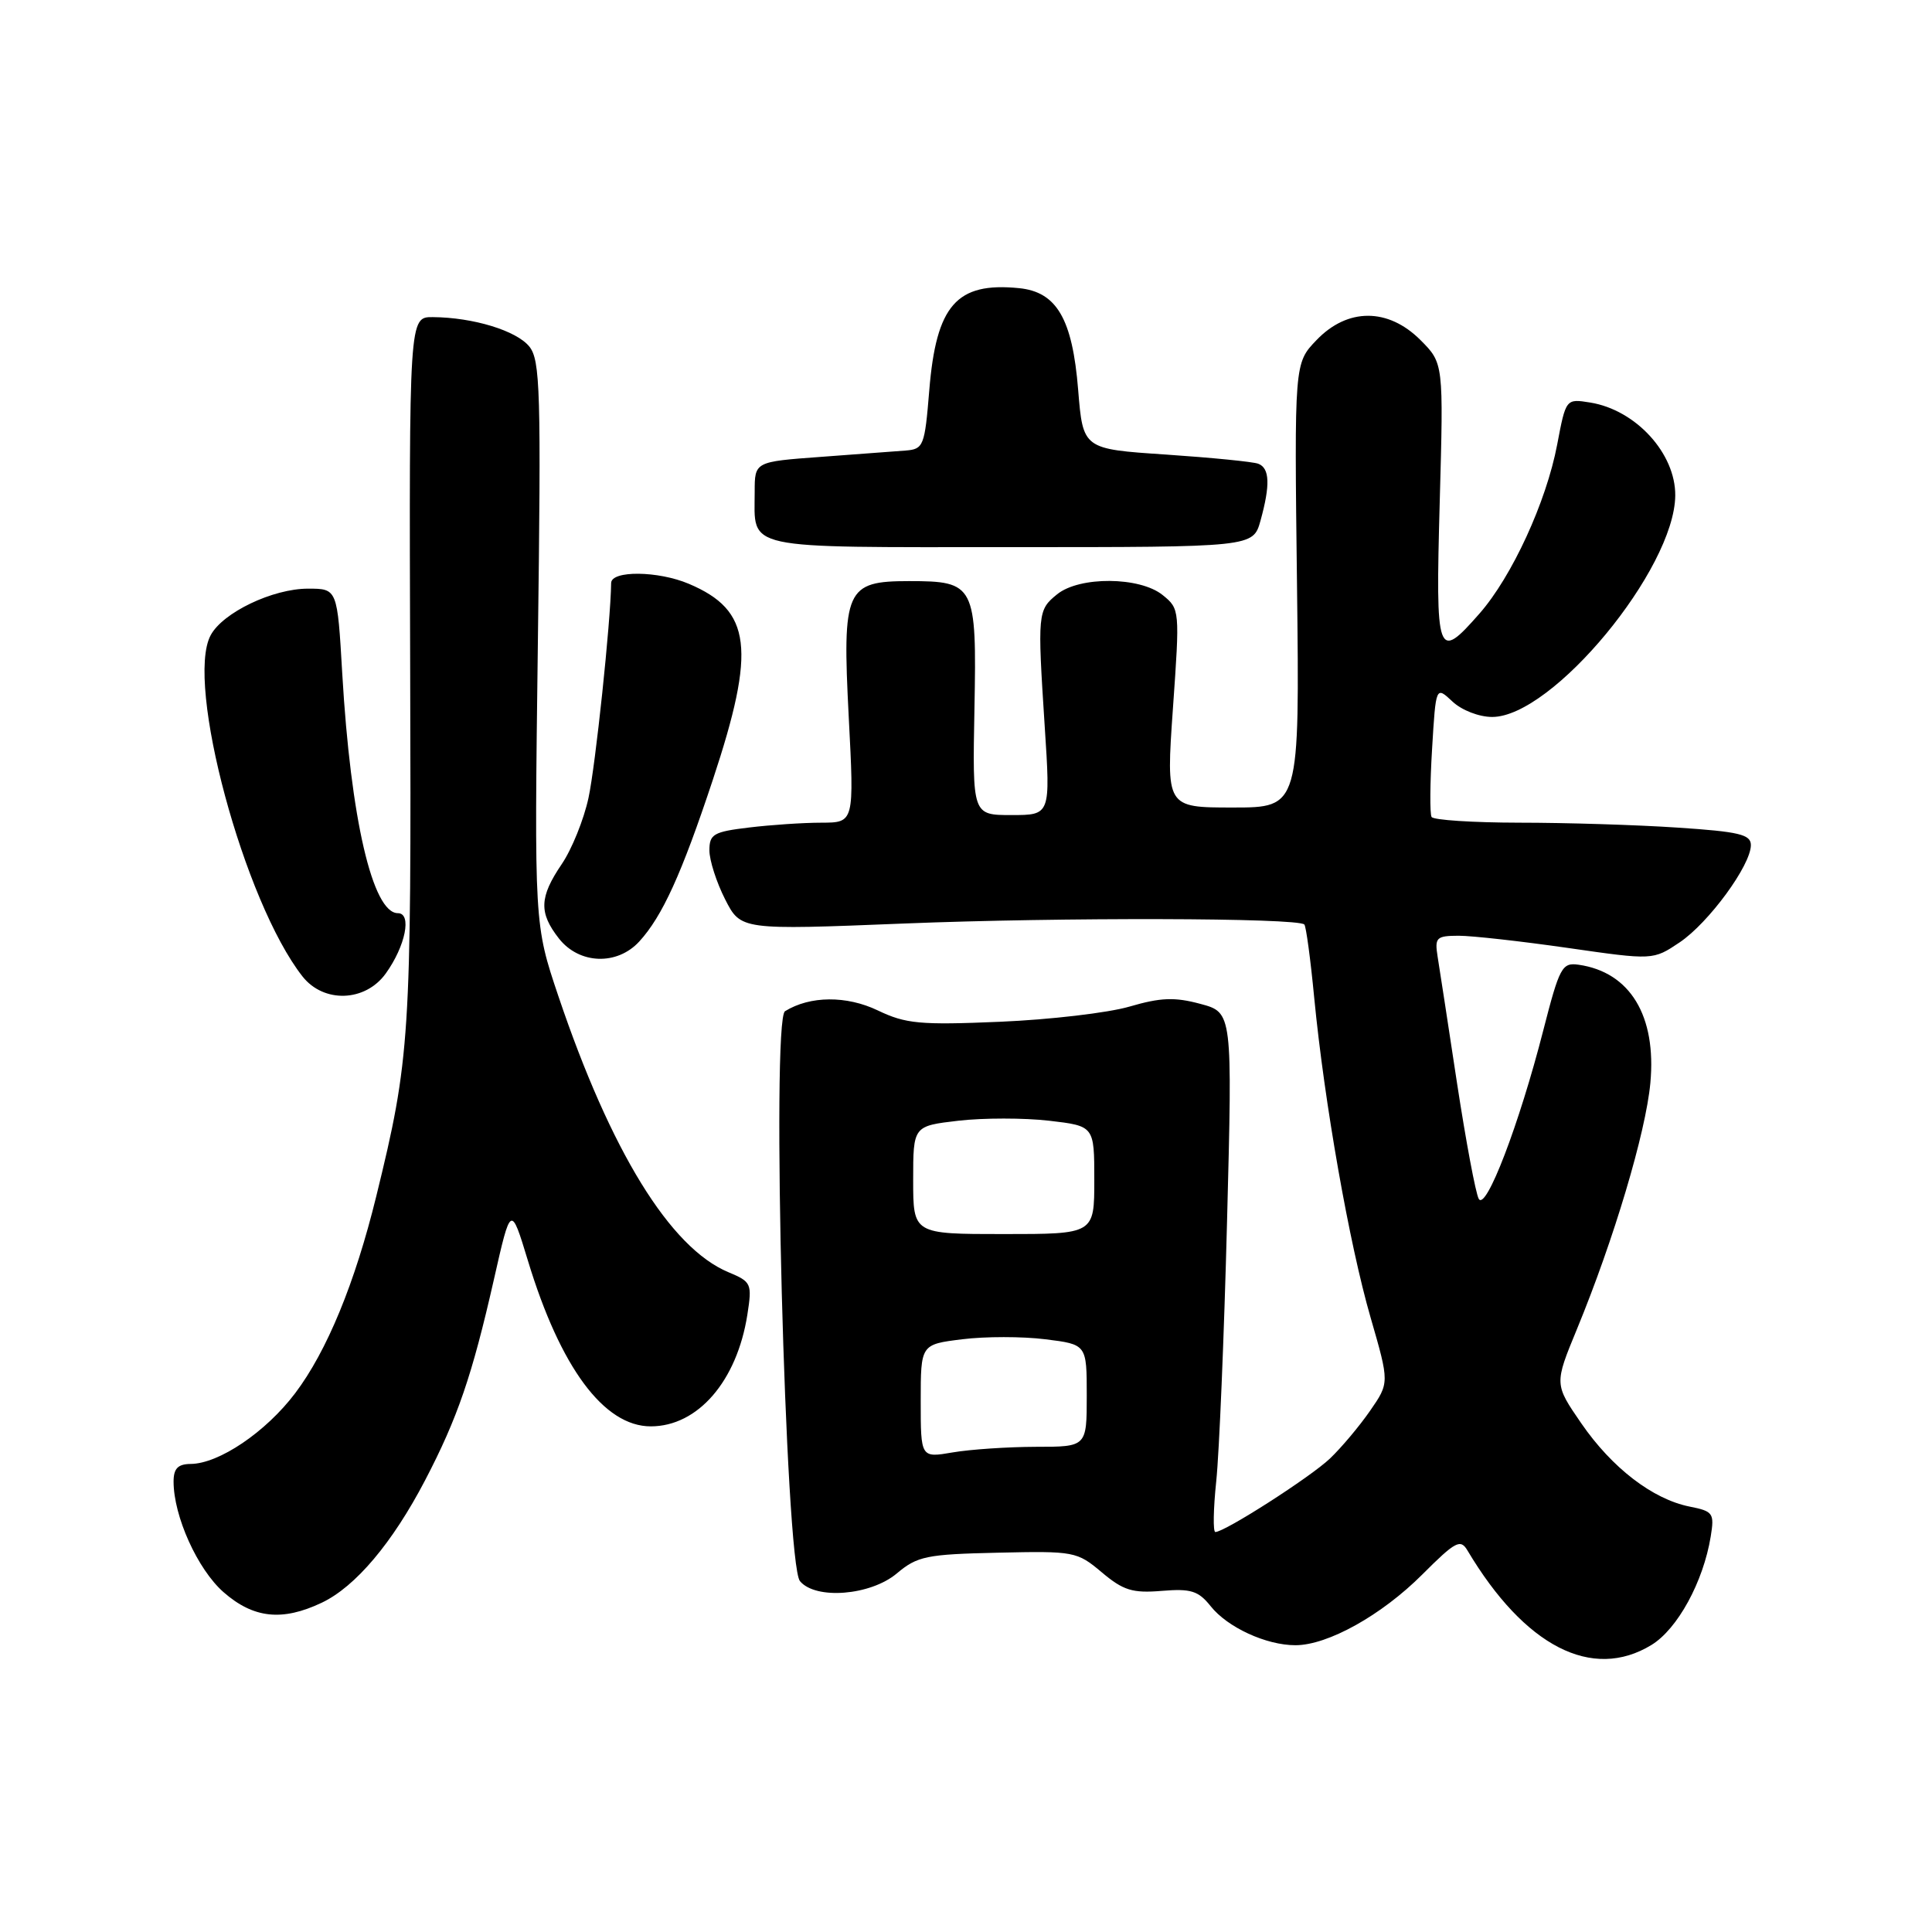 <?xml version="1.0" encoding="UTF-8" standalone="no"?>
<!DOCTYPE svg PUBLIC "-//W3C//DTD SVG 1.1//EN" "http://www.w3.org/Graphics/SVG/1.1/DTD/svg11.dtd" >
<svg xmlns="http://www.w3.org/2000/svg" xmlns:xlink="http://www.w3.org/1999/xlink" version="1.1" viewBox="0 0 256 256">
 <g >
 <path fill="currentColor"
d=" M 218.82 217.97 C 222.28 215.86 225.70 209.60 226.68 203.59 C 227.18 200.50 227.00 200.25 223.88 199.63 C 218.99 198.65 213.59 194.50 209.53 188.60 C 205.95 183.40 205.95 183.40 208.96 176.10 C 213.83 164.28 218.07 150.09 218.68 143.51 C 219.51 134.60 215.99 128.80 209.16 127.83 C 206.98 127.52 206.64 128.16 204.50 136.50 C 201.30 149.01 196.88 160.54 195.94 158.85 C 195.53 158.11 194.24 151.20 193.06 143.50 C 191.89 135.80 190.74 128.26 190.49 126.75 C 190.09 124.23 190.32 124.00 193.28 123.99 C 195.05 123.99 201.57 124.72 207.77 125.61 C 219.04 127.23 219.04 127.23 222.56 124.87 C 226.41 122.28 232.00 114.65 232.00 111.98 C 232.00 110.57 230.45 110.20 222.25 109.66 C 216.89 109.30 207.46 109.01 201.31 109.01 C 195.15 109.00 189.92 108.66 189.69 108.25 C 189.45 107.84 189.48 103.76 189.76 99.20 C 190.26 90.90 190.26 90.90 192.45 92.95 C 193.68 94.11 195.98 95.00 197.72 95.00 C 205.71 95.00 221.90 75.41 221.98 65.65 C 222.02 60.08 216.76 54.32 210.72 53.34 C 207.49 52.82 207.49 52.82 206.33 58.93 C 204.89 66.51 200.34 76.40 196.04 81.30 C 190.43 87.69 190.21 87.09 190.77 66.56 C 191.28 48.13 191.28 48.13 188.22 45.06 C 183.93 40.77 178.55 40.77 174.44 45.07 C 171.50 48.13 171.50 48.13 171.86 77.57 C 172.21 107.00 172.21 107.00 163.36 107.00 C 154.50 107.00 154.50 107.00 155.42 93.85 C 156.34 80.83 156.33 80.68 154.06 78.85 C 151.04 76.40 143.03 76.34 140.07 78.75 C 137.49 80.84 137.46 81.23 138.43 96.25 C 139.20 108.00 139.20 108.00 134.02 108.00 C 128.85 108.00 128.85 108.00 129.12 93.88 C 129.43 77.48 129.18 77.00 120.46 77.00 C 112.06 77.00 111.59 78.06 112.46 94.97 C 113.19 109.00 113.19 109.00 108.84 109.01 C 106.45 109.01 102.14 109.30 99.25 109.65 C 94.55 110.21 94.00 110.53 94.00 112.68 C 94.00 114.00 94.94 116.92 96.08 119.16 C 98.16 123.24 98.16 123.24 119.83 122.37 C 140.53 121.54 171.95 121.61 172.83 122.50 C 173.06 122.72 173.65 127.09 174.14 132.21 C 175.49 146.14 178.79 164.85 181.61 174.58 C 184.11 183.23 184.11 183.23 181.54 186.94 C 180.12 188.99 177.73 191.83 176.23 193.26 C 173.65 195.72 162.29 203.00 161.04 203.00 C 160.72 203.00 160.77 199.96 161.16 196.25 C 161.55 192.54 162.20 177.05 162.59 161.83 C 163.31 134.16 163.31 134.16 159.06 133.02 C 155.65 132.10 153.80 132.17 149.66 133.38 C 146.82 134.21 139.10 135.11 132.50 135.39 C 121.91 135.84 120.01 135.66 116.32 133.89 C 112.17 131.90 107.33 131.94 104.02 133.99 C 102.17 135.13 104.06 207.17 106.00 209.51 C 108.07 212.00 115.34 211.42 118.83 208.49 C 121.55 206.20 122.75 205.95 132.22 205.74 C 142.34 205.51 142.71 205.58 145.99 208.34 C 148.84 210.74 150.06 211.12 153.93 210.80 C 157.81 210.48 158.79 210.79 160.42 212.83 C 162.65 215.64 167.78 218.00 171.65 218.00 C 175.93 218.00 183.06 214.03 188.45 208.64 C 192.87 204.22 193.52 203.88 194.45 205.45 C 202.02 218.16 210.97 222.76 218.82 217.97 Z  M 42.63 212.37 C 47.10 210.25 51.99 204.45 56.32 196.16 C 60.63 187.90 62.56 182.26 65.44 169.56 C 67.69 159.61 67.69 159.61 69.95 167.04 C 74.25 181.21 80.03 189.00 86.23 189.00 C 92.47 189.00 97.65 183.00 99.03 174.20 C 99.67 170.07 99.57 169.85 96.51 168.57 C 88.80 165.35 80.93 152.56 73.99 132.00 C 70.79 122.50 70.79 122.50 71.27 85.21 C 71.71 51.79 71.59 47.71 70.13 45.91 C 68.42 43.81 62.70 42.06 57.35 42.02 C 54.21 42.00 54.21 42.00 54.35 88.75 C 54.51 137.53 54.33 140.27 49.86 158.50 C 47.04 170.00 43.32 179.04 39.11 184.61 C 35.23 189.75 29.00 193.96 25.25 193.98 C 23.57 194.00 23.00 194.59 23.00 196.32 C 23.00 200.91 26.18 207.95 29.62 210.97 C 33.58 214.44 37.39 214.86 42.63 212.37 Z  M 51.11 129.00 C 53.73 125.36 54.61 121.00 52.72 121.00 C 49.37 121.00 46.47 108.49 45.35 89.25 C 44.70 78.00 44.70 78.00 40.81 78.00 C 36.14 78.00 29.51 81.17 27.91 84.18 C 24.52 90.51 32.34 119.53 40.08 129.38 C 42.89 132.95 48.39 132.77 51.11 129.00 Z  M 84.71 124.75 C 87.76 121.42 90.32 115.80 94.45 103.34 C 100.21 85.95 99.59 80.88 91.28 77.36 C 87.20 75.63 81.01 75.57 80.98 77.25 C 80.92 82.39 78.90 101.48 77.98 105.72 C 77.36 108.60 75.76 112.56 74.42 114.52 C 71.46 118.89 71.39 120.95 74.07 124.37 C 76.76 127.78 81.77 127.96 84.71 124.75 Z  M 167.02 69.00 C 168.33 64.27 168.25 62.03 166.73 61.45 C 166.04 61.18 160.52 60.64 154.48 60.23 C 143.50 59.50 143.50 59.50 142.86 51.64 C 142.10 42.24 140.02 38.67 135.01 38.18 C 126.74 37.36 124.05 40.44 123.13 51.76 C 122.53 59.11 122.37 59.51 120.00 59.70 C 118.62 59.81 113.56 60.19 108.75 60.54 C 100.00 61.18 100.00 61.18 100.00 65.16 C 100.00 72.94 97.97 72.50 133.92 72.50 C 166.04 72.50 166.04 72.50 167.02 69.00 Z  M 122.00 185.66 C 122.00 178.14 122.00 178.14 127.50 177.46 C 130.53 177.08 135.48 177.08 138.50 177.46 C 144.00 178.14 144.00 178.14 144.00 184.92 C 144.00 191.71 144.00 191.71 137.25 191.71 C 133.54 191.72 128.59 192.05 126.25 192.45 C 122.00 193.18 122.00 193.18 122.00 185.66 Z  M 121.00 156.36 C 121.00 149.20 121.00 149.20 127.00 148.50 C 130.30 148.12 135.70 148.12 139.00 148.50 C 145.00 149.20 145.00 149.20 145.00 156.36 C 145.00 163.52 145.00 163.52 133.00 163.52 C 121.00 163.52 121.00 163.52 121.00 156.36 Z "/>
</g>
</svg>